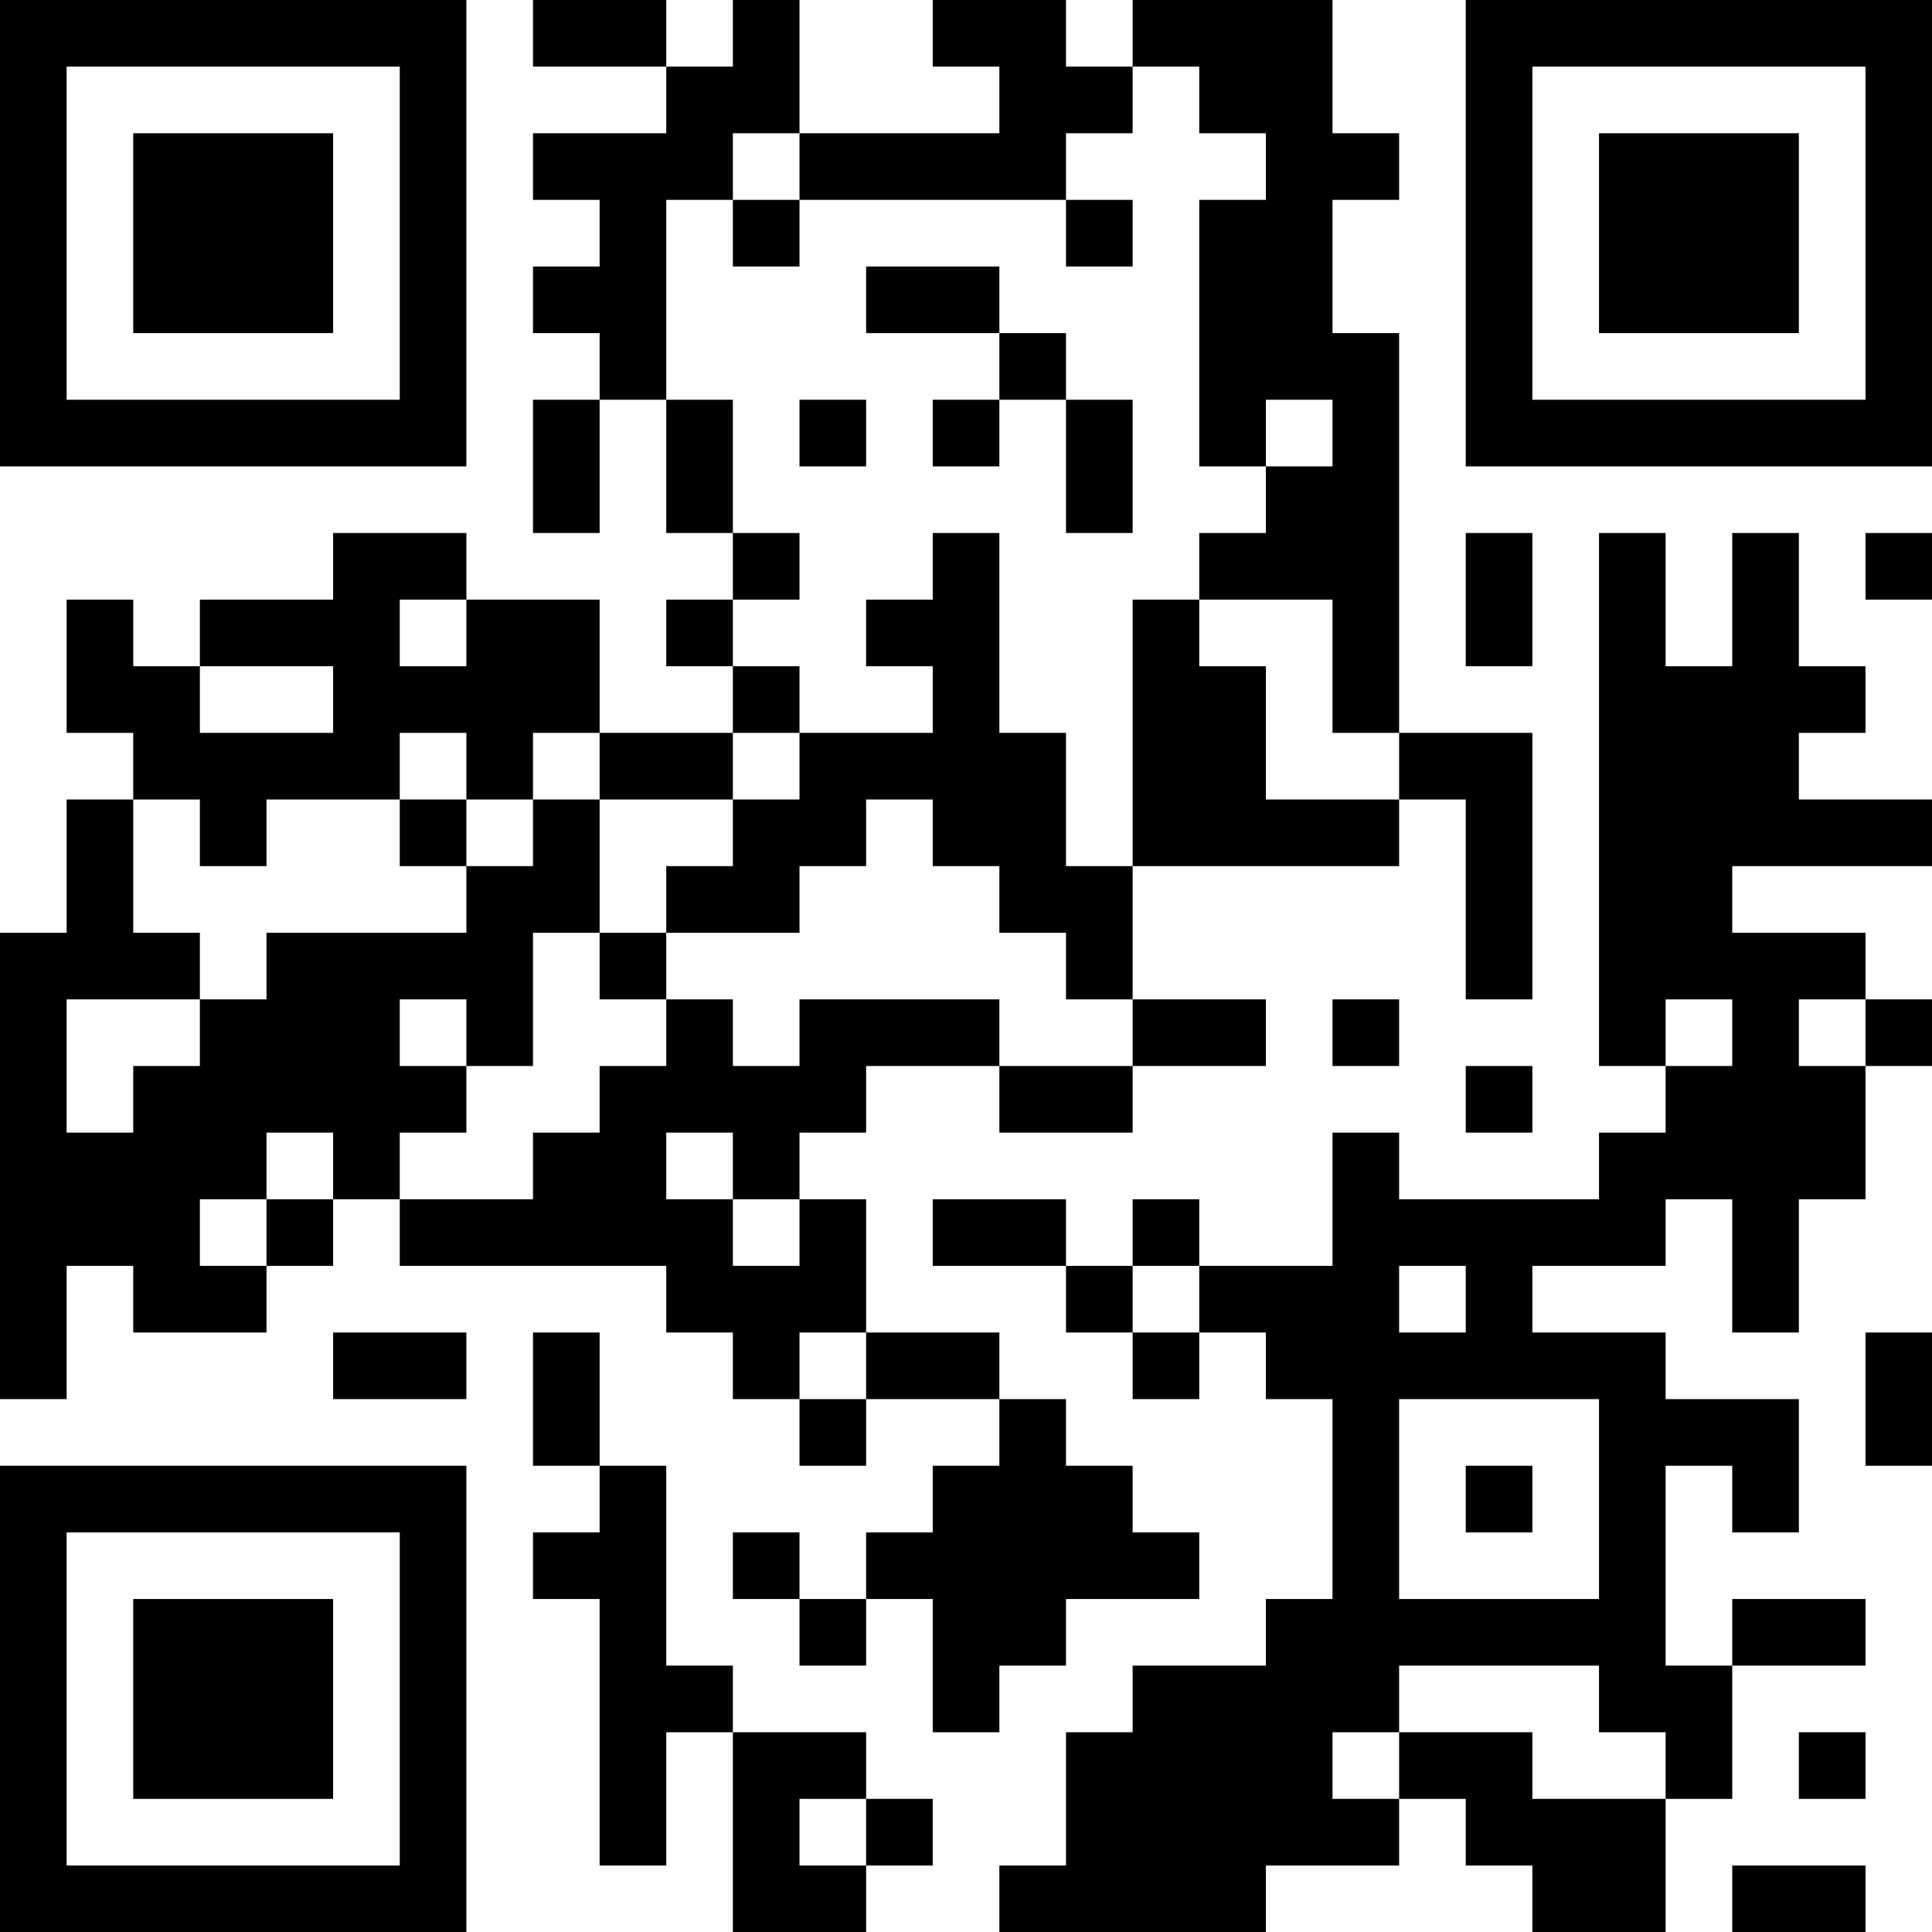<?xml version="1.0" encoding="UTF-8"?>
<svg xmlns="http://www.w3.org/2000/svg" version="1.1" width="200" height="200" viewBox="0 0 200 200"><rect x="0" y="0" width="200" height="200" fill="#ffffff"/><g transform="scale(6.897)"><g transform="translate(0,0)"><path fill-rule="evenodd" d="M8 0L8 1L10 1L10 2L8 2L8 3L9 3L9 4L8 4L8 5L9 5L9 6L8 6L8 8L9 8L9 6L10 6L10 8L11 8L11 9L10 9L10 10L11 10L11 11L9 11L9 9L7 9L7 8L5 8L5 9L3 9L3 10L2 10L2 9L1 9L1 11L2 11L2 12L1 12L1 14L0 14L0 21L1 21L1 19L2 19L2 20L4 20L4 19L5 19L5 18L6 18L6 19L10 19L10 20L11 20L11 21L12 21L12 22L13 22L13 21L15 21L15 22L14 22L14 23L13 23L13 24L12 24L12 23L11 23L11 24L12 24L12 25L13 25L13 24L14 24L14 26L15 26L15 25L16 25L16 24L18 24L18 23L17 23L17 22L16 22L16 21L15 21L15 20L13 20L13 18L12 18L12 17L13 17L13 16L15 16L15 17L17 17L17 16L19 16L19 15L17 15L17 13L21 13L21 12L22 12L22 15L23 15L23 11L21 11L21 5L20 5L20 3L21 3L21 2L20 2L20 0L17 0L17 1L16 1L16 0L14 0L14 1L15 1L15 2L12 2L12 0L11 0L11 1L10 1L10 0ZM17 1L17 2L16 2L16 3L12 3L12 2L11 2L11 3L10 3L10 6L11 6L11 8L12 8L12 9L11 9L11 10L12 10L12 11L11 11L11 12L9 12L9 11L8 11L8 12L7 12L7 11L6 11L6 12L4 12L4 13L3 13L3 12L2 12L2 14L3 14L3 15L1 15L1 17L2 17L2 16L3 16L3 15L4 15L4 14L7 14L7 13L8 13L8 12L9 12L9 14L8 14L8 16L7 16L7 15L6 15L6 16L7 16L7 17L6 17L6 18L8 18L8 17L9 17L9 16L10 16L10 15L11 15L11 16L12 16L12 15L15 15L15 16L17 16L17 15L16 15L16 14L15 14L15 13L14 13L14 12L13 12L13 13L12 13L12 14L10 14L10 13L11 13L11 12L12 12L12 11L14 11L14 10L13 10L13 9L14 9L14 8L15 8L15 11L16 11L16 13L17 13L17 9L18 9L18 10L19 10L19 12L21 12L21 11L20 11L20 9L18 9L18 8L19 8L19 7L20 7L20 6L19 6L19 7L18 7L18 3L19 3L19 2L18 2L18 1ZM11 3L11 4L12 4L12 3ZM16 3L16 4L17 4L17 3ZM13 4L13 5L15 5L15 6L14 6L14 7L15 7L15 6L16 6L16 8L17 8L17 6L16 6L16 5L15 5L15 4ZM12 6L12 7L13 7L13 6ZM22 8L22 10L23 10L23 8ZM24 8L24 16L25 16L25 17L24 17L24 18L21 18L21 17L20 17L20 19L18 19L18 18L17 18L17 19L16 19L16 18L14 18L14 19L16 19L16 20L17 20L17 21L18 21L18 20L19 20L19 21L20 21L20 24L19 24L19 25L17 25L17 26L16 26L16 28L15 28L15 29L19 29L19 28L21 28L21 27L22 27L22 28L23 28L23 29L25 29L25 27L26 27L26 25L28 25L28 24L26 24L26 25L25 25L25 22L26 22L26 23L27 23L27 21L25 21L25 20L23 20L23 19L25 19L25 18L26 18L26 20L27 20L27 18L28 18L28 16L29 16L29 15L28 15L28 14L26 14L26 13L29 13L29 12L27 12L27 11L28 11L28 10L27 10L27 8L26 8L26 10L25 10L25 8ZM28 8L28 9L29 9L29 8ZM6 9L6 10L7 10L7 9ZM3 10L3 11L5 11L5 10ZM6 12L6 13L7 13L7 12ZM9 14L9 15L10 15L10 14ZM20 15L20 16L21 16L21 15ZM25 15L25 16L26 16L26 15ZM27 15L27 16L28 16L28 15ZM22 16L22 17L23 17L23 16ZM4 17L4 18L3 18L3 19L4 19L4 18L5 18L5 17ZM10 17L10 18L11 18L11 19L12 19L12 18L11 18L11 17ZM17 19L17 20L18 20L18 19ZM21 19L21 20L22 20L22 19ZM5 20L5 21L7 21L7 20ZM8 20L8 22L9 22L9 23L8 23L8 24L9 24L9 28L10 28L10 26L11 26L11 29L13 29L13 28L14 28L14 27L13 27L13 26L11 26L11 25L10 25L10 22L9 22L9 20ZM12 20L12 21L13 21L13 20ZM28 20L28 22L29 22L29 20ZM21 21L21 24L24 24L24 21ZM22 22L22 23L23 23L23 22ZM21 25L21 26L20 26L20 27L21 27L21 26L23 26L23 27L25 27L25 26L24 26L24 25ZM27 26L27 27L28 27L28 26ZM12 27L12 28L13 28L13 27ZM26 28L26 29L28 29L28 28ZM0 0L0 7L7 7L7 0ZM1 1L1 6L6 6L6 1ZM2 2L2 5L5 5L5 2ZM22 0L22 7L29 7L29 0ZM23 1L23 6L28 6L28 1ZM24 2L24 5L27 5L27 2ZM0 22L0 29L7 29L7 22ZM1 23L1 28L6 28L6 23ZM2 24L2 27L5 27L5 24Z" fill="#000000"/></g></g></svg>
